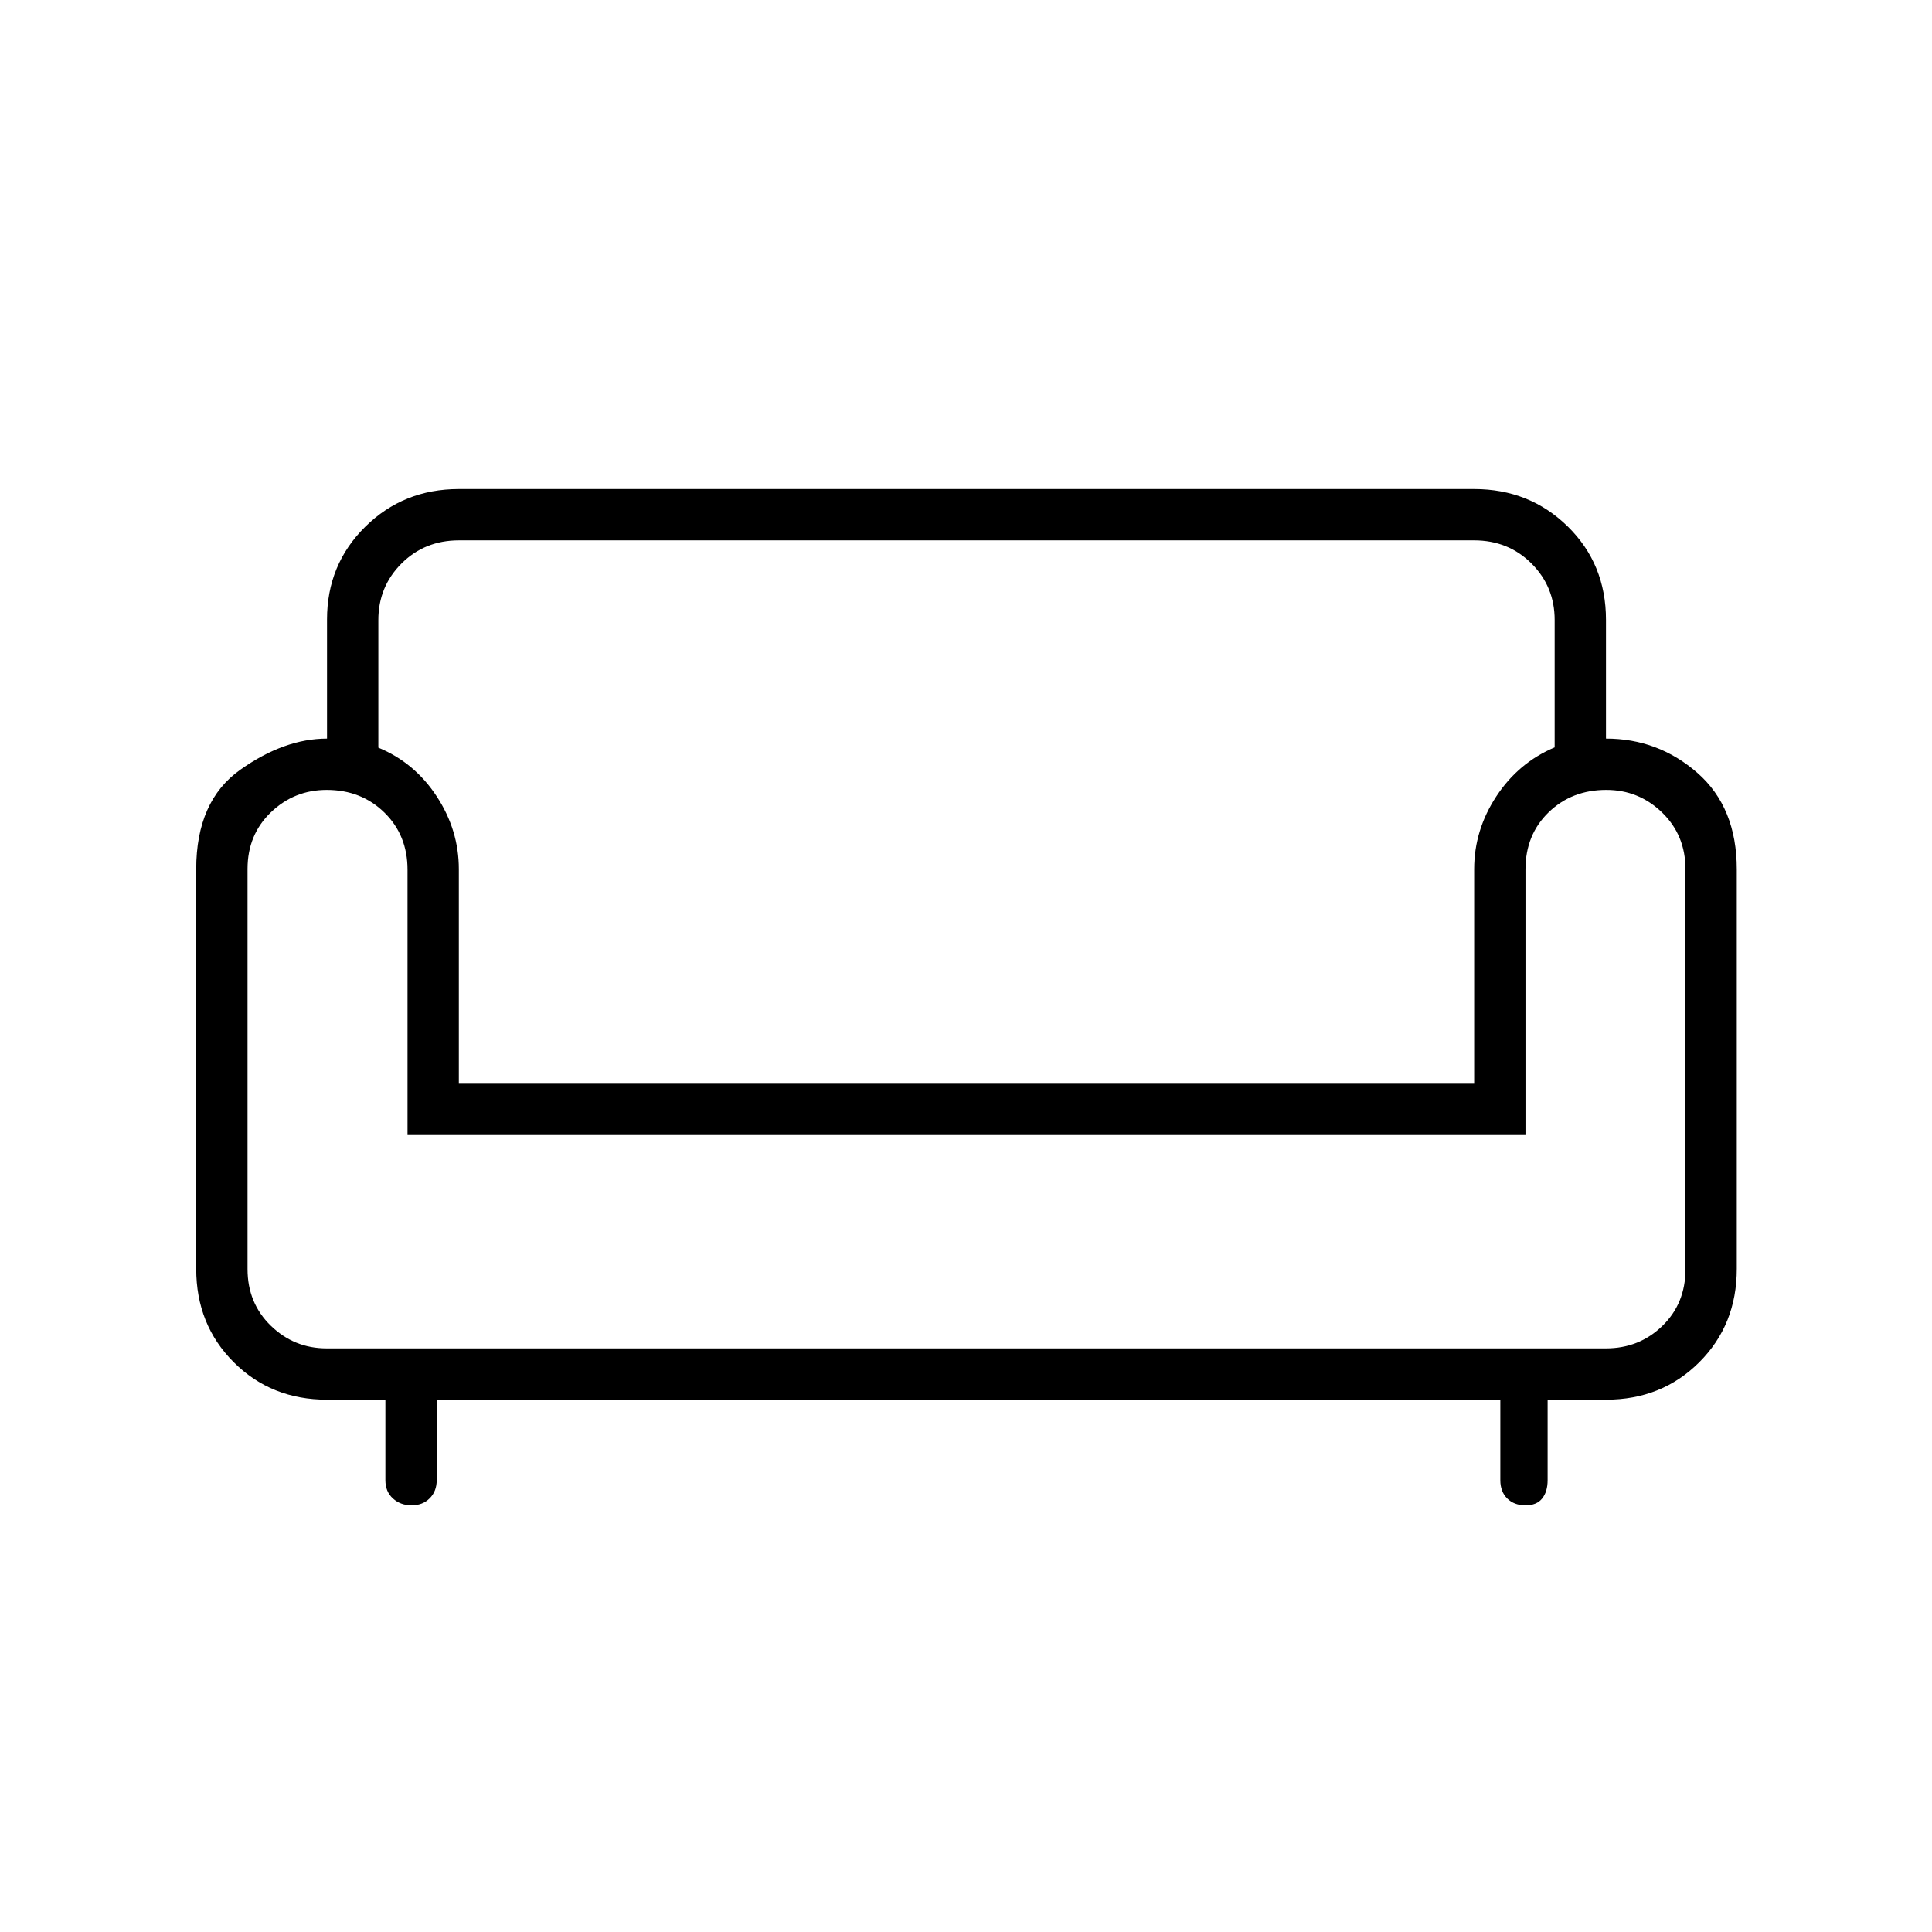 <svg xmlns="http://www.w3.org/2000/svg" height="24" viewBox="0 -960 960 960" width="24"><path d="M204.52-212q-5.52 0-9.27-3.41t-3.75-9.09v-40h-29q-27.75 0-46.37-18.63Q97.5-301.75 97.5-329.5v-198.6q0-33.9 21.88-49.4Q141.25-593 162.5-593v-59.23q0-27.27 18.98-46.02Q200.46-717 228-717h504.5q27.54 0 46.52 18.62Q798-679.75 798-652v59q26 0 45.5 17.12Q863-558.75 863-528v198.5q0 27.75-18.62 46.37Q825.75-264.5 798-264.5h-29v40q0 5.68-2.71 9.09t-8.25 3.41q-5.69 0-9.12-3.41-3.42-3.41-3.42-9.09v-40H217v40q0 5.5-3.48 9t-9 3.5Zm-42.23-78H798q16.5 0 28-11.14 11.5-11.15 11.5-28.14V-528.1q0-16.9-11.6-28.15t-27.75-11.25q-17.15 0-28.65 11.14Q758-545.21 758-528v132H202.5v-131.81q0-17.19-11.5-28.44t-28.65-11.25q-16.15 0-27.75 11.14-11.6 11.15-11.6 28.14v198.82q0 16.9 11.58 28.15Q146.17-290 162.29-290ZM228-421.5h504.5v-106.63q0-19.37 11-36.14t29-24.36v-63.28q0-16.59-11.51-28.09t-28.53-11.5H228.04q-17.02 0-28.53 11.5Q188-668.5 188-651.9v63.4q18 7.42 29 24.21t11 36.16v106.63Zm252.5 0Zm0 131.5Zm0-106Z"/></svg>